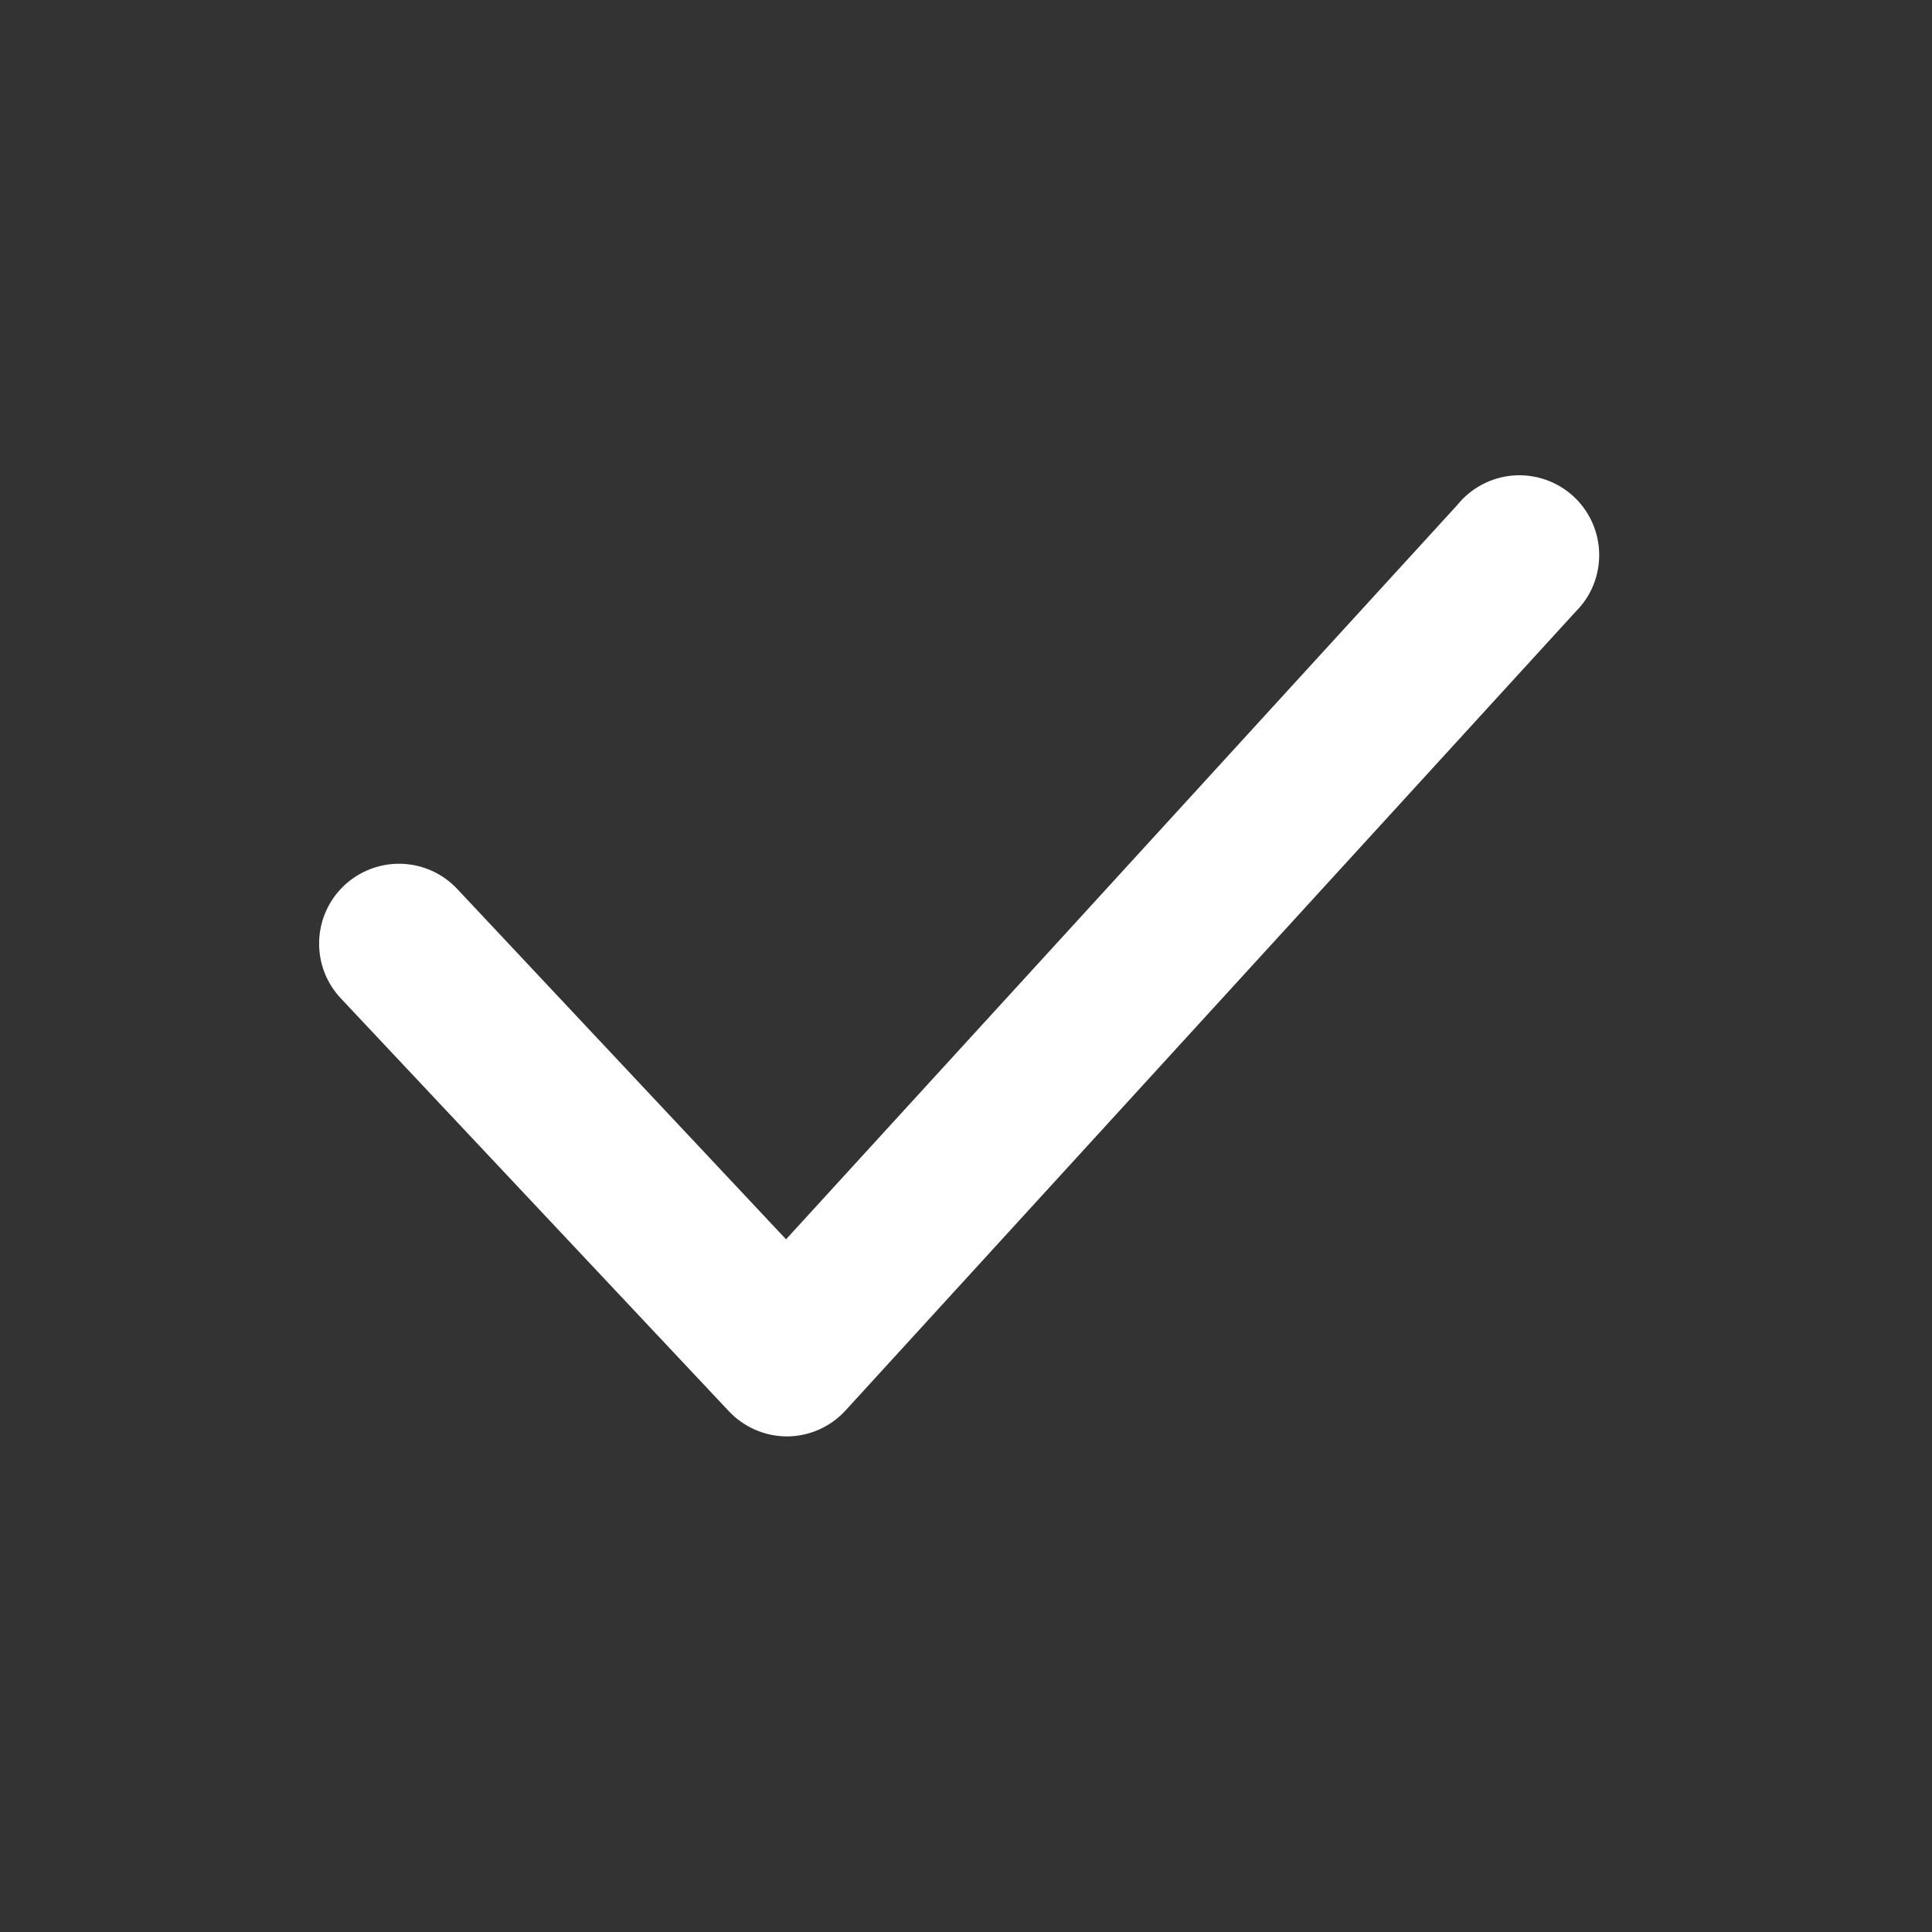 <svg width="41" height="41" viewBox="0 0 41 41" fill="none" xmlns="http://www.w3.org/2000/svg">
<rect x="0" y="0" width="41" height="41" fill="#333333" stroke="none"/>
<path d="M16.698 30.483C16.465 30.482 16.236 30.434 16.023 30.34C15.811 30.247 15.619 30.111 15.461 29.941L7.231 21.185C6.923 20.858 6.758 20.421 6.773 19.971C6.787 19.522 6.979 19.097 7.307 18.789C7.635 18.481 8.072 18.317 8.521 18.331C8.97 18.345 9.396 18.537 9.703 18.865L16.681 26.3L30.924 10.719C31.068 10.539 31.248 10.391 31.452 10.283C31.656 10.175 31.88 10.11 32.11 10.091C32.34 10.073 32.572 10.102 32.79 10.177C33.009 10.251 33.209 10.369 33.381 10.524C33.552 10.679 33.689 10.867 33.785 11.078C33.881 11.288 33.933 11.515 33.937 11.746C33.942 11.977 33.899 12.206 33.812 12.42C33.725 12.633 33.595 12.827 33.43 12.989L17.951 29.924C17.794 30.098 17.604 30.237 17.391 30.333C17.178 30.429 16.948 30.48 16.715 30.483H16.698Z" fill="white"/>
</svg>
